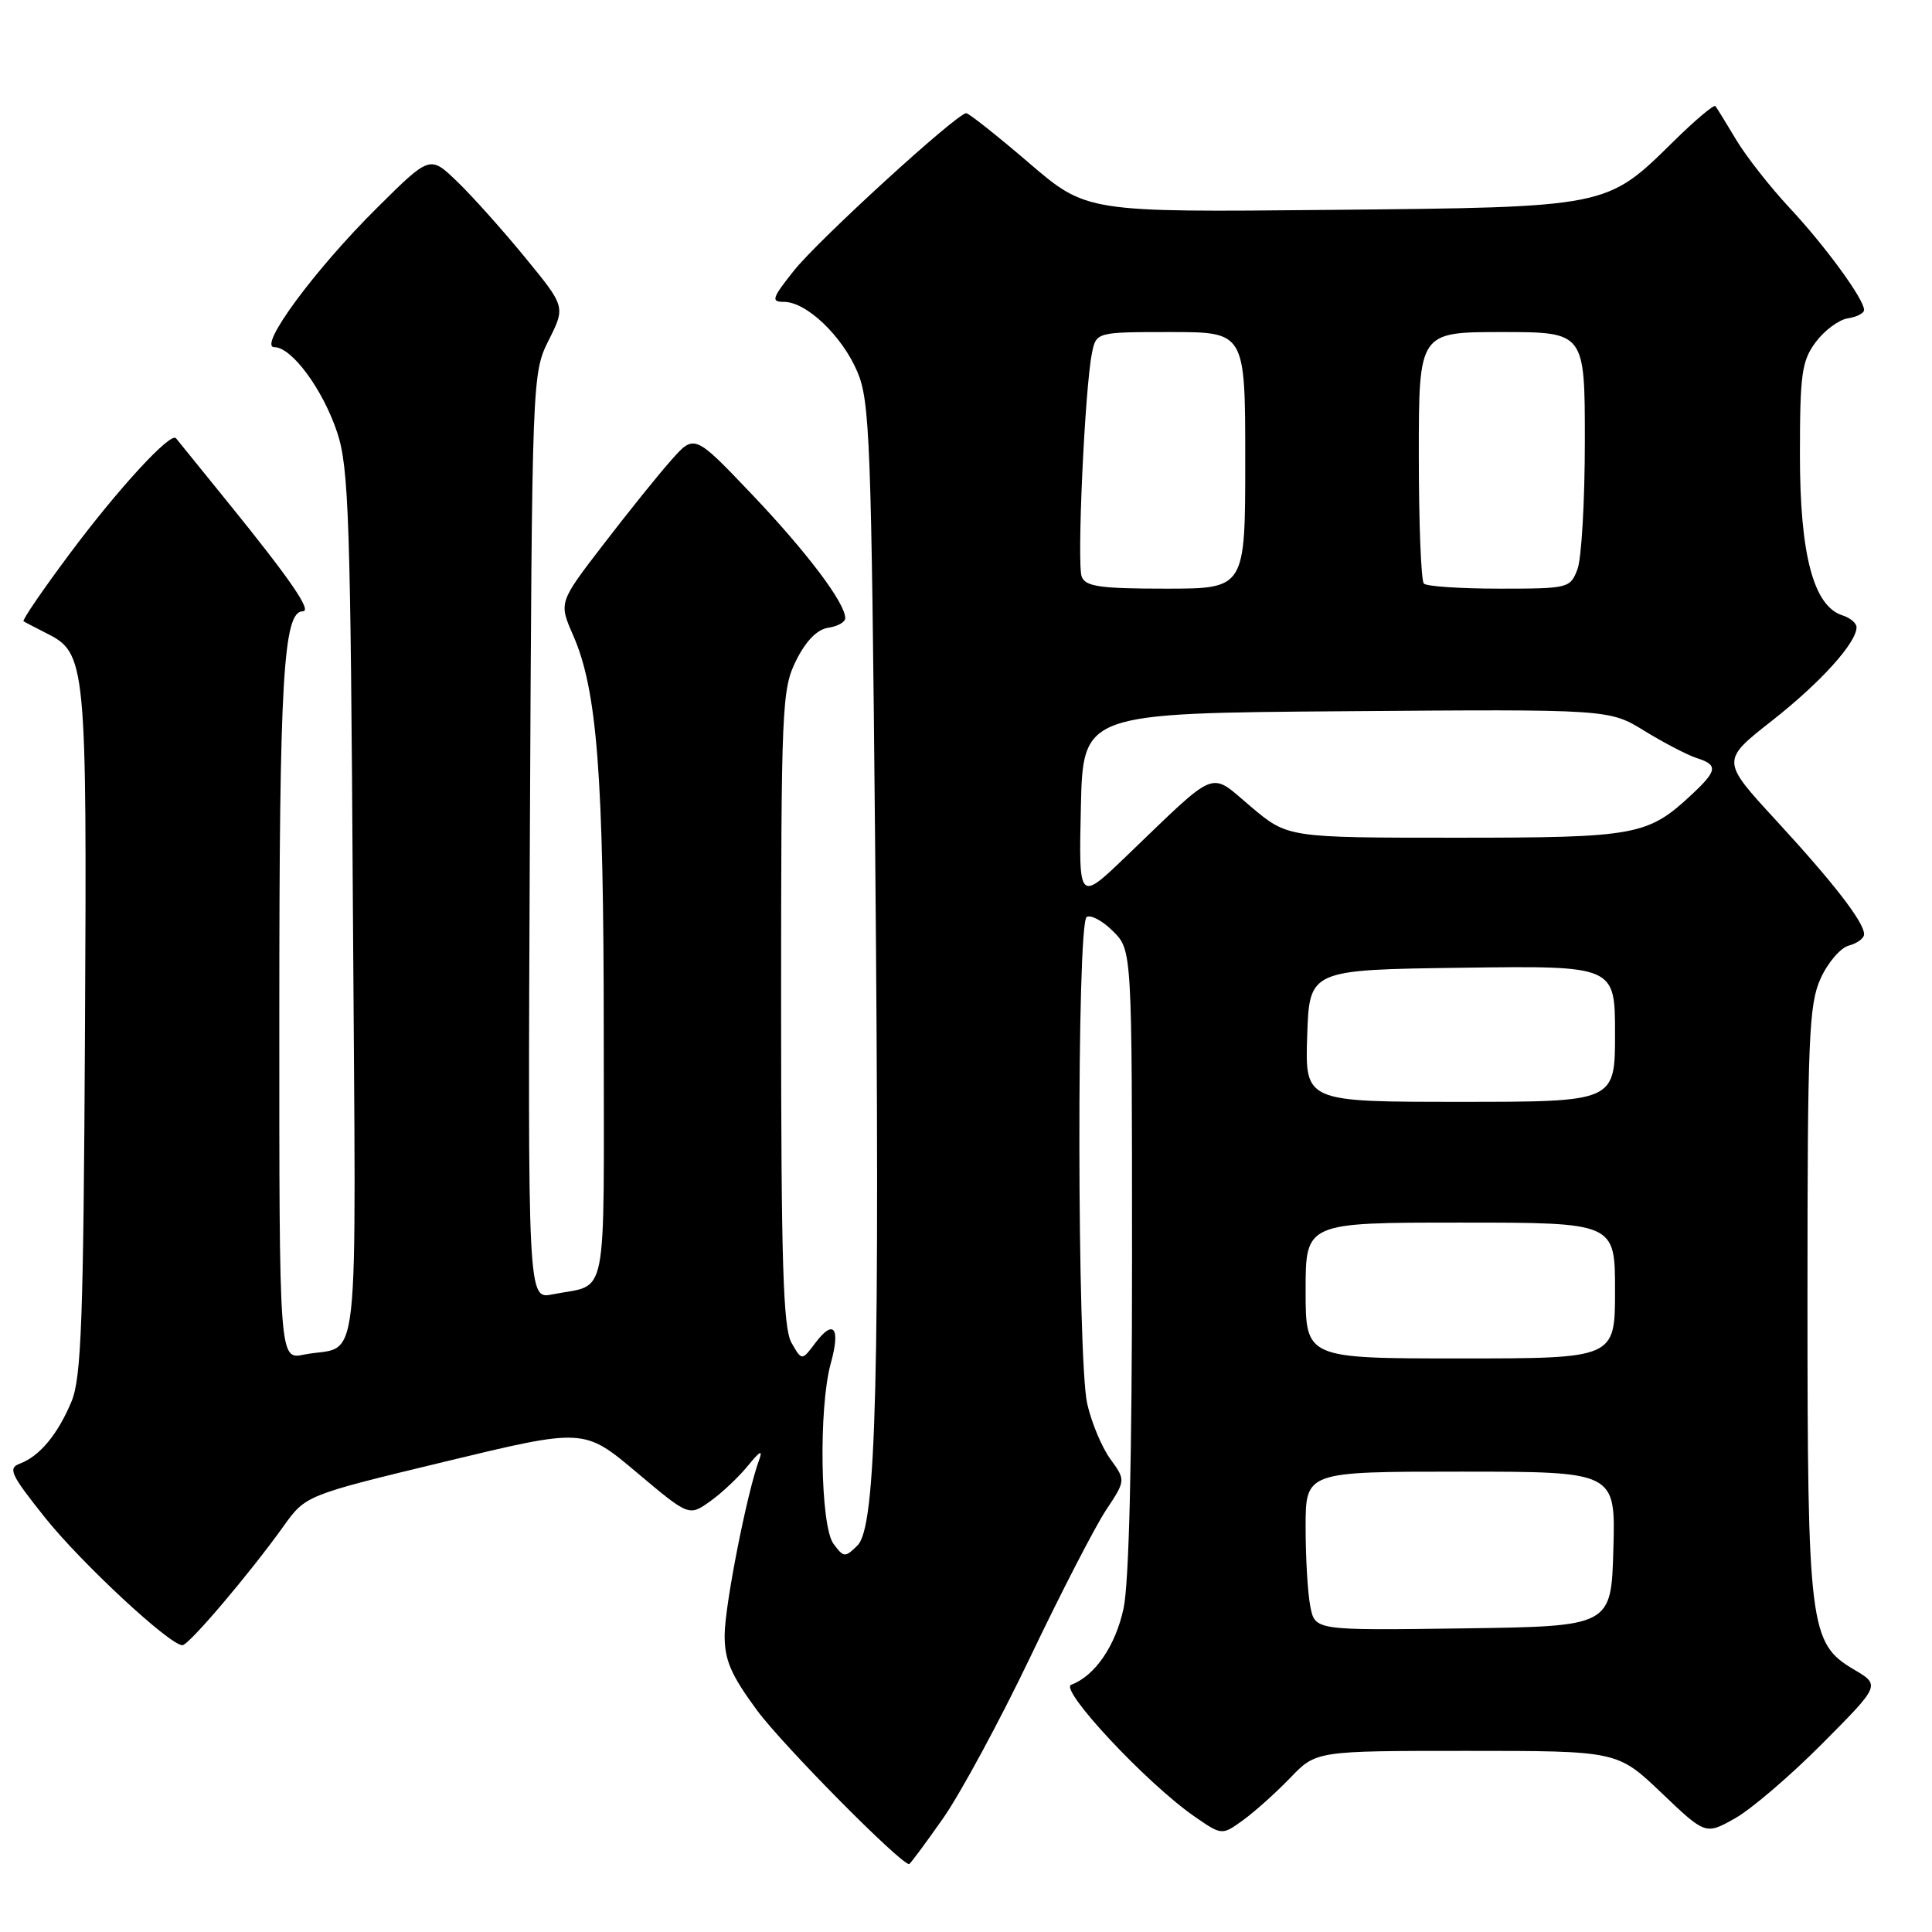 <?xml version="1.0" encoding="UTF-8" standalone="no"?>
<!DOCTYPE svg PUBLIC "-//W3C//DTD SVG 1.1//EN" "http://www.w3.org/Graphics/SVG/1.1/DTD/svg11.dtd" >
<svg xmlns="http://www.w3.org/2000/svg" xmlns:xlink="http://www.w3.org/1999/xlink" version="1.1" viewBox="0 0 256 256">
 <g >
 <path fill="currentColor"
d=" M 124.94 240.97 C 127.26 237.66 132.48 228.01 136.54 219.52 C 140.59 211.03 145.10 202.30 146.54 200.12 C 149.17 196.15 149.17 196.15 147.12 193.32 C 145.99 191.77 144.62 188.47 144.06 186.00 C 142.72 180.06 142.66 122.33 143.99 121.51 C 144.54 121.17 146.11 122.02 147.49 123.40 C 150.00 125.91 150.00 125.91 150.00 166.91 C 150.00 193.34 149.60 209.75 148.88 213.11 C 147.82 218.08 145.07 222.08 141.94 223.24 C 140.30 223.84 151.92 236.28 158.20 240.64 C 161.90 243.21 161.90 243.21 164.70 241.19 C 166.24 240.08 169.05 237.56 170.95 235.59 C 174.39 232.00 174.39 232.00 194.36 232.00 C 214.32 232.00 214.32 232.00 220.16 237.57 C 225.99 243.13 225.99 243.13 229.90 240.94 C 232.05 239.73 237.26 235.27 241.48 231.02 C 249.16 223.29 249.16 223.29 245.64 221.21 C 239.77 217.75 239.50 215.57 239.50 172.00 C 239.50 137.59 239.68 133.09 241.24 129.66 C 242.19 127.55 243.88 125.58 244.99 125.29 C 246.09 125.00 247.00 124.33 247.00 123.79 C 247.00 122.20 243.00 117.02 235.29 108.65 C 228.06 100.79 228.06 100.79 234.78 95.51 C 241.22 90.46 246.00 85.17 246.00 83.11 C 246.00 82.57 245.16 81.87 244.14 81.54 C 240.31 80.33 238.50 73.52 238.50 60.34 C 238.50 49.51 238.74 47.83 240.60 45.32 C 241.76 43.77 243.67 42.36 244.85 42.18 C 246.03 42.00 247.00 41.50 247.00 41.07 C 247.00 39.65 241.86 32.60 237.09 27.50 C 234.53 24.75 231.35 20.70 230.04 18.50 C 228.73 16.30 227.49 14.30 227.30 14.06 C 227.11 13.82 224.60 15.93 221.73 18.76 C 212.83 27.52 213.16 27.45 176.24 27.81 C 143.97 28.13 143.97 28.13 136.31 21.56 C 132.10 17.95 128.37 15.00 128.03 15.00 C 126.81 15.00 108.44 31.78 105.20 35.86 C 102.28 39.53 102.13 40.00 103.88 40.00 C 106.85 40.00 111.56 44.47 113.60 49.25 C 115.26 53.14 115.46 58.42 115.96 112.00 C 116.61 182.83 116.12 202.32 113.62 204.78 C 111.97 206.41 111.80 206.39 110.44 204.56 C 108.69 202.21 108.46 186.49 110.08 180.66 C 111.39 175.94 110.48 174.72 108.05 177.93 C 106.25 180.33 106.25 180.33 104.87 177.91 C 103.77 175.97 103.50 167.26 103.50 133.50 C 103.50 93.50 103.60 91.31 105.50 87.50 C 106.80 84.90 108.29 83.39 109.75 83.18 C 110.99 83.00 112.00 82.43 112.00 81.91 C 112.00 79.90 106.93 73.18 99.63 65.50 C 92.01 57.50 92.01 57.50 88.92 61.00 C 87.21 62.92 83.17 67.95 79.93 72.17 C 74.04 79.83 74.04 79.83 75.94 84.17 C 79.13 91.43 80.00 102.71 80.00 137.00 C 80.00 173.49 80.68 170.01 73.21 171.51 C 69.93 172.17 69.93 172.17 70.21 110.84 C 70.50 49.80 70.51 49.48 72.71 45.07 C 74.93 40.64 74.93 40.64 69.54 34.07 C 66.58 30.46 62.54 25.94 60.56 24.04 C 56.97 20.58 56.97 20.58 49.96 27.54 C 41.69 35.74 34.13 46.00 36.35 46.00 C 38.66 46.00 42.78 51.59 44.68 57.30 C 46.22 61.93 46.45 68.78 46.76 120.16 C 47.16 184.57 47.88 177.97 40.25 179.50 C 37.00 180.16 37.00 180.16 37.01 134.33 C 37.01 90.01 37.54 81.00 40.12 81.00 C 41.38 81.00 38.52 76.83 30.15 66.50 C 26.58 62.10 23.51 58.31 23.32 58.07 C 22.62 57.20 15.69 64.72 9.30 73.29 C 5.69 78.12 2.91 82.19 3.12 82.32 C 3.33 82.46 4.71 83.17 6.18 83.92 C 11.41 86.55 11.52 87.71 11.26 136.75 C 11.06 174.99 10.78 182.58 9.47 185.72 C 7.66 190.05 5.25 192.96 2.65 193.93 C 1.01 194.54 1.40 195.36 5.94 201.06 C 10.77 207.11 22.49 218.00 24.17 218.00 C 25.02 218.00 33.02 208.58 37.55 202.26 C 40.50 198.13 40.50 198.13 58.94 193.68 C 77.38 189.23 77.38 189.23 84.34 195.08 C 91.29 200.93 91.29 200.93 94.10 198.93 C 95.65 197.83 97.90 195.70 99.11 194.21 C 100.72 192.24 101.11 192.04 100.57 193.50 C 98.97 197.84 96.04 212.73 96.02 216.64 C 96.00 219.97 96.85 221.93 100.32 226.64 C 103.73 231.26 119.30 247.00 120.46 247.00 C 120.60 247.00 122.61 244.29 124.94 240.97 Z  M 173.63 212.90 C 173.28 211.17 173.00 206.43 173.00 202.38 C 173.00 195.00 173.00 195.00 193.53 195.00 C 214.07 195.00 214.07 195.00 213.78 205.25 C 213.50 215.50 213.50 215.50 193.88 215.77 C 174.26 216.04 174.26 216.04 173.63 212.90 Z  M 173.00 171.00 C 173.00 162.00 173.00 162.00 193.50 162.00 C 214.00 162.00 214.00 162.00 214.00 171.00 C 214.00 180.00 214.00 180.00 193.50 180.00 C 173.00 180.00 173.00 180.00 173.00 171.00 Z  M 173.21 137.25 C 173.50 128.50 173.50 128.50 193.75 128.23 C 214.00 127.96 214.00 127.96 214.00 136.98 C 214.00 146.00 214.00 146.00 193.46 146.00 C 172.92 146.00 172.92 146.00 173.21 137.25 Z  M 143.22 107.00 C 143.50 94.50 143.50 94.50 178.37 94.24 C 213.24 93.97 213.24 93.97 217.92 96.86 C 220.50 98.44 223.60 100.05 224.80 100.44 C 227.66 101.34 227.57 102.09 224.25 105.20 C 218.33 110.74 216.90 111.00 192.86 111.00 C 170.63 111.00 170.63 111.00 165.75 106.89 C 160.16 102.17 161.58 101.61 149.22 113.47 C 142.94 119.50 142.94 119.50 143.22 107.00 Z  M 143.33 76.41 C 142.68 74.71 143.74 51.57 144.68 46.84 C 145.25 44.00 145.25 44.00 155.12 44.00 C 165.00 44.00 165.00 44.00 165.00 61.00 C 165.00 78.00 165.00 78.00 154.47 78.00 C 145.77 78.00 143.83 77.72 143.33 76.41 Z  M 188.67 77.33 C 188.30 76.97 188.00 69.32 188.00 60.33 C 188.00 44.00 188.00 44.00 199.00 44.00 C 210.00 44.00 210.00 44.00 210.00 58.43 C 210.00 66.37 209.56 74.02 209.02 75.43 C 208.07 77.94 207.82 78.00 198.69 78.00 C 193.54 78.00 189.03 77.70 188.67 77.33 Z "/>
</g>
</svg>